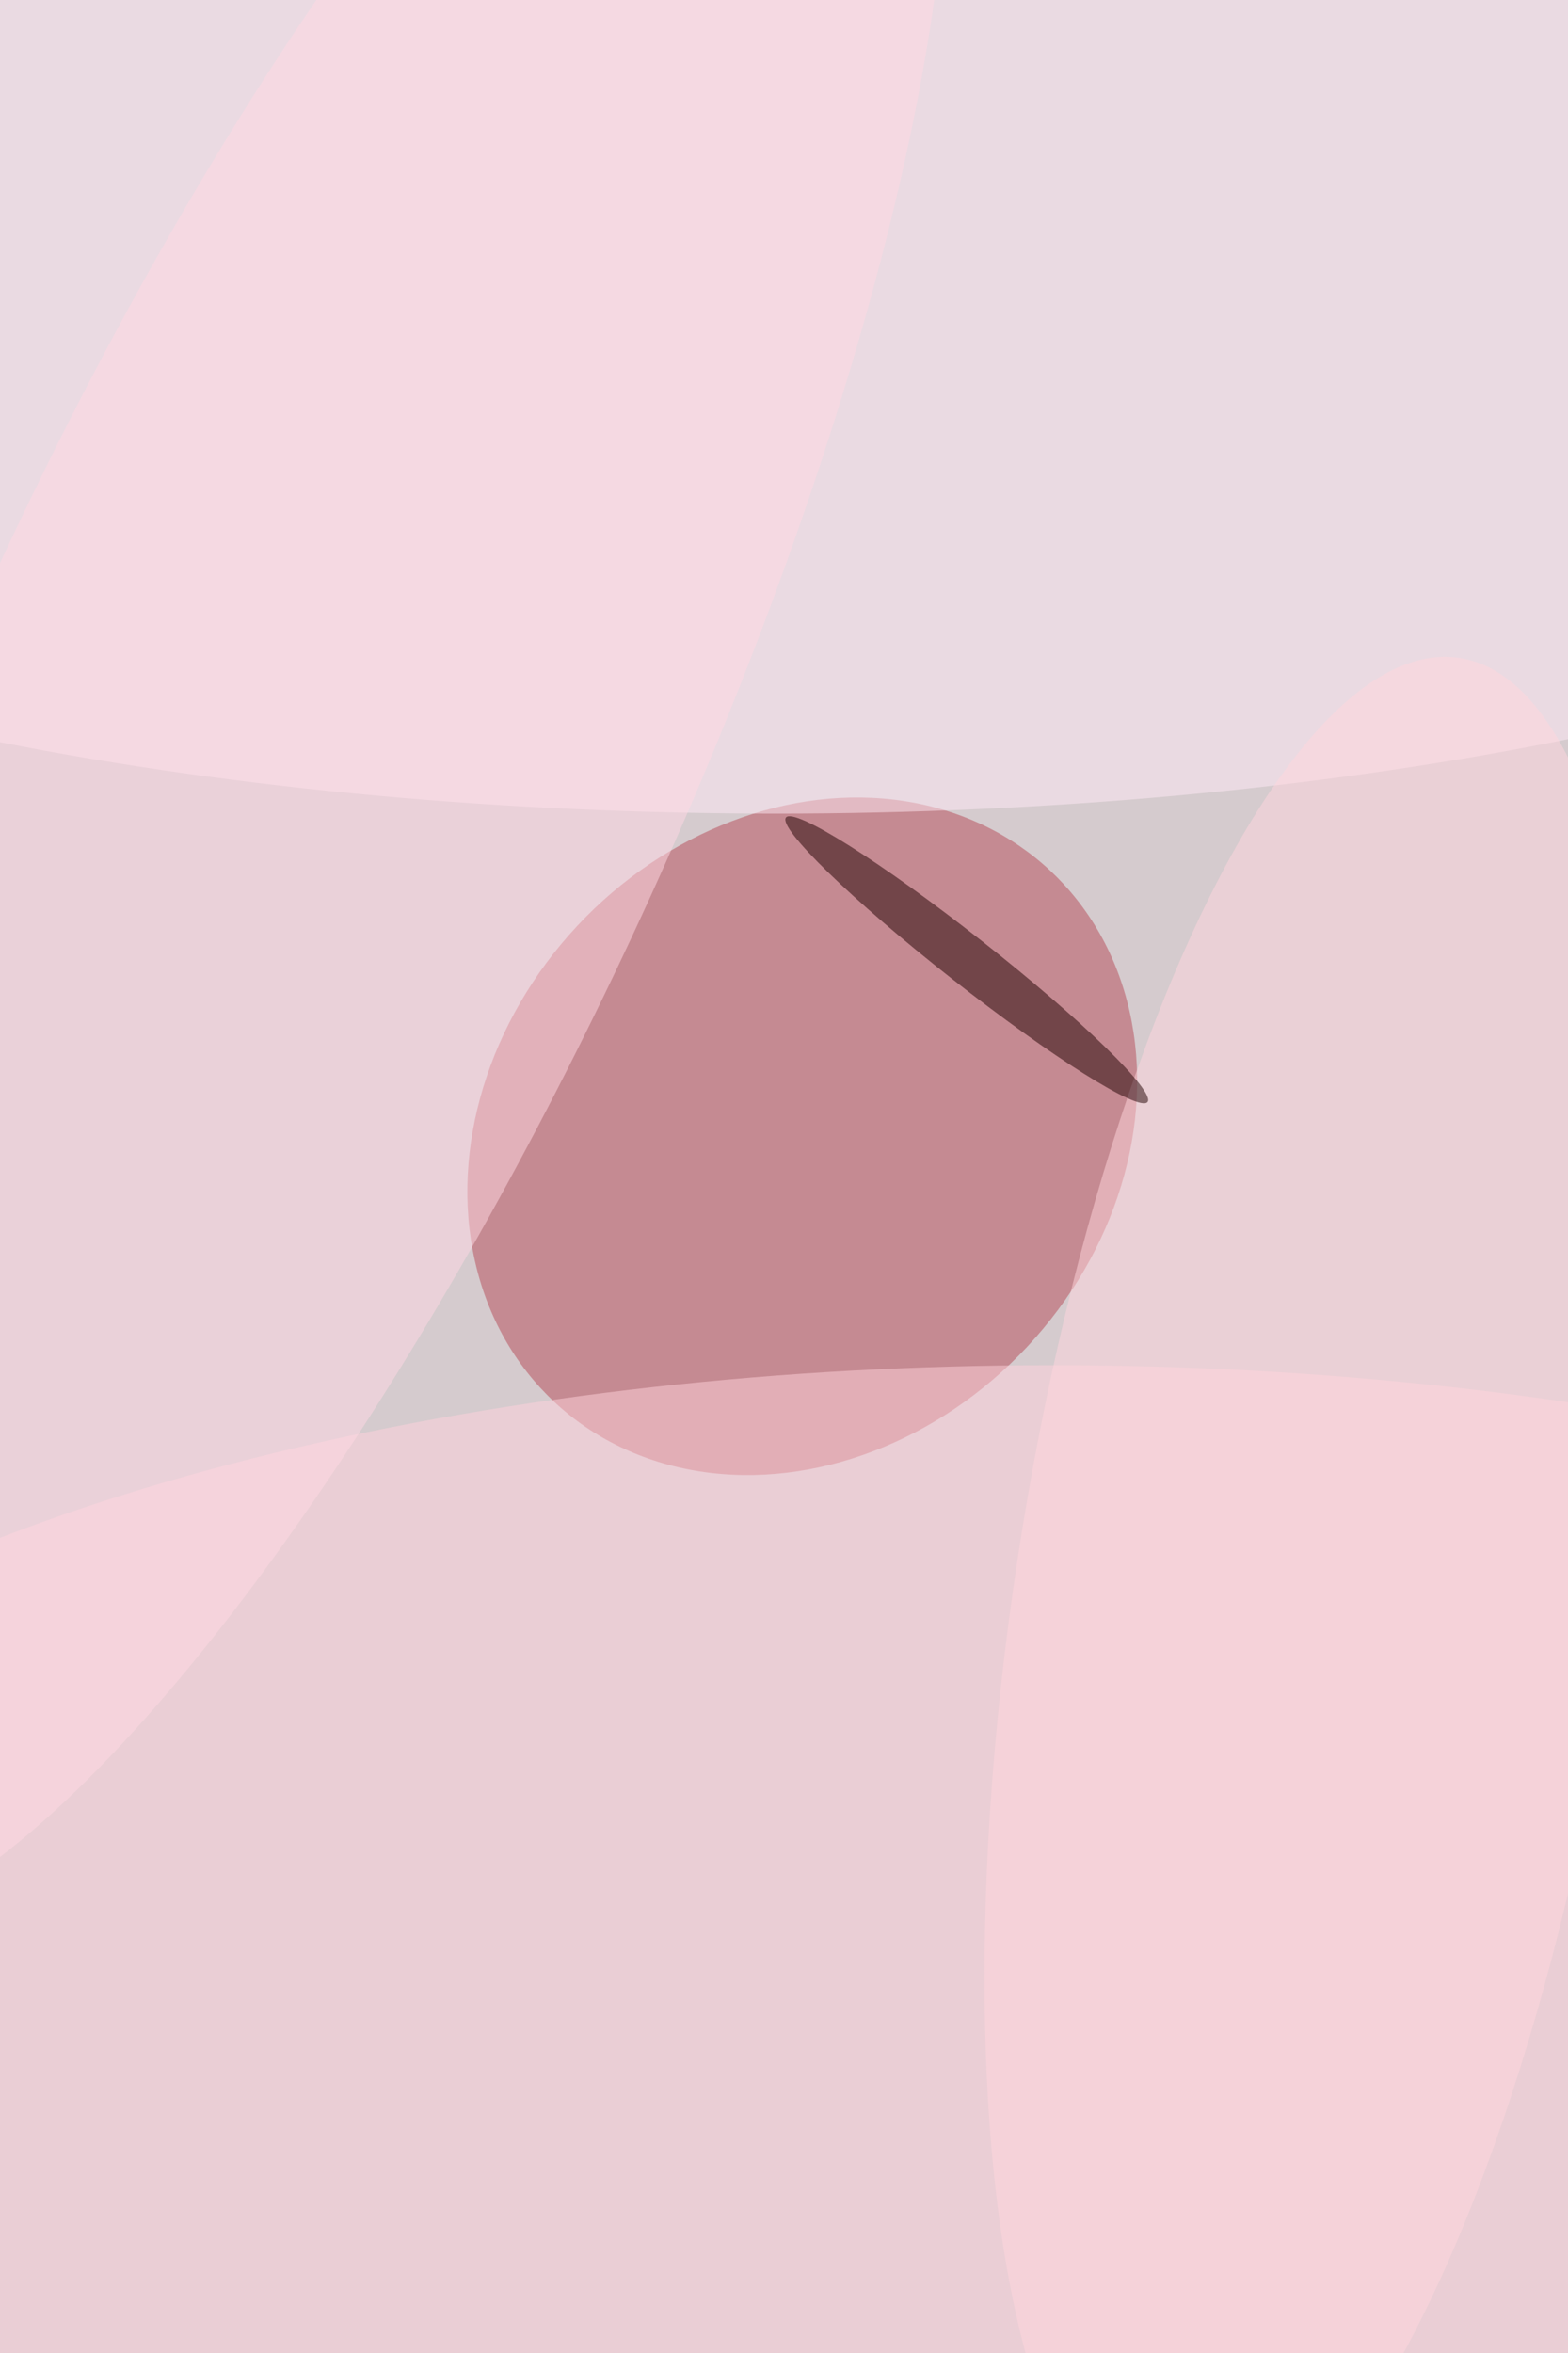 <svg xmlns='http://www.w3.org/2000/svg' viewBox='0 0 300 450'><defs/><filter id='a'><feGaussianBlur stdDeviation='12'/></filter><rect width='100%' height='100%' fill='#552b37'/><g filter='url(#a)'><g fill-opacity='.5' transform='translate(.9 .9) scale(1.758)'><circle cx='71' cy='118' r='192' fill='white'/><circle cx='78' cy='116' r='174' fill='white'/><circle r='1' fill='#b74a57' transform='matrix(-24.486 -22.888 26.998 -28.883 86.8 123.1)'/><ellipse cx='84' cy='30' fill='#ffeaf6' rx='169' ry='58'/><ellipse cx='114' cy='219' fill='#ffd3dd' rx='169' ry='71'/><circle r='1' fill='#ffd9e4' transform='matrix(-36.158 -16.478 58.303 -127.935 34 80.8)'/><circle r='1' fill='#ffd7df' transform='matrix(-32.513 -4.917 15.613 -103.239 142.7 174.3)'/><circle r='1' fill='#200002' transform='matrix(1.621 -2.062 19.675 15.474 104.7 103.9)'/></g></g></svg>